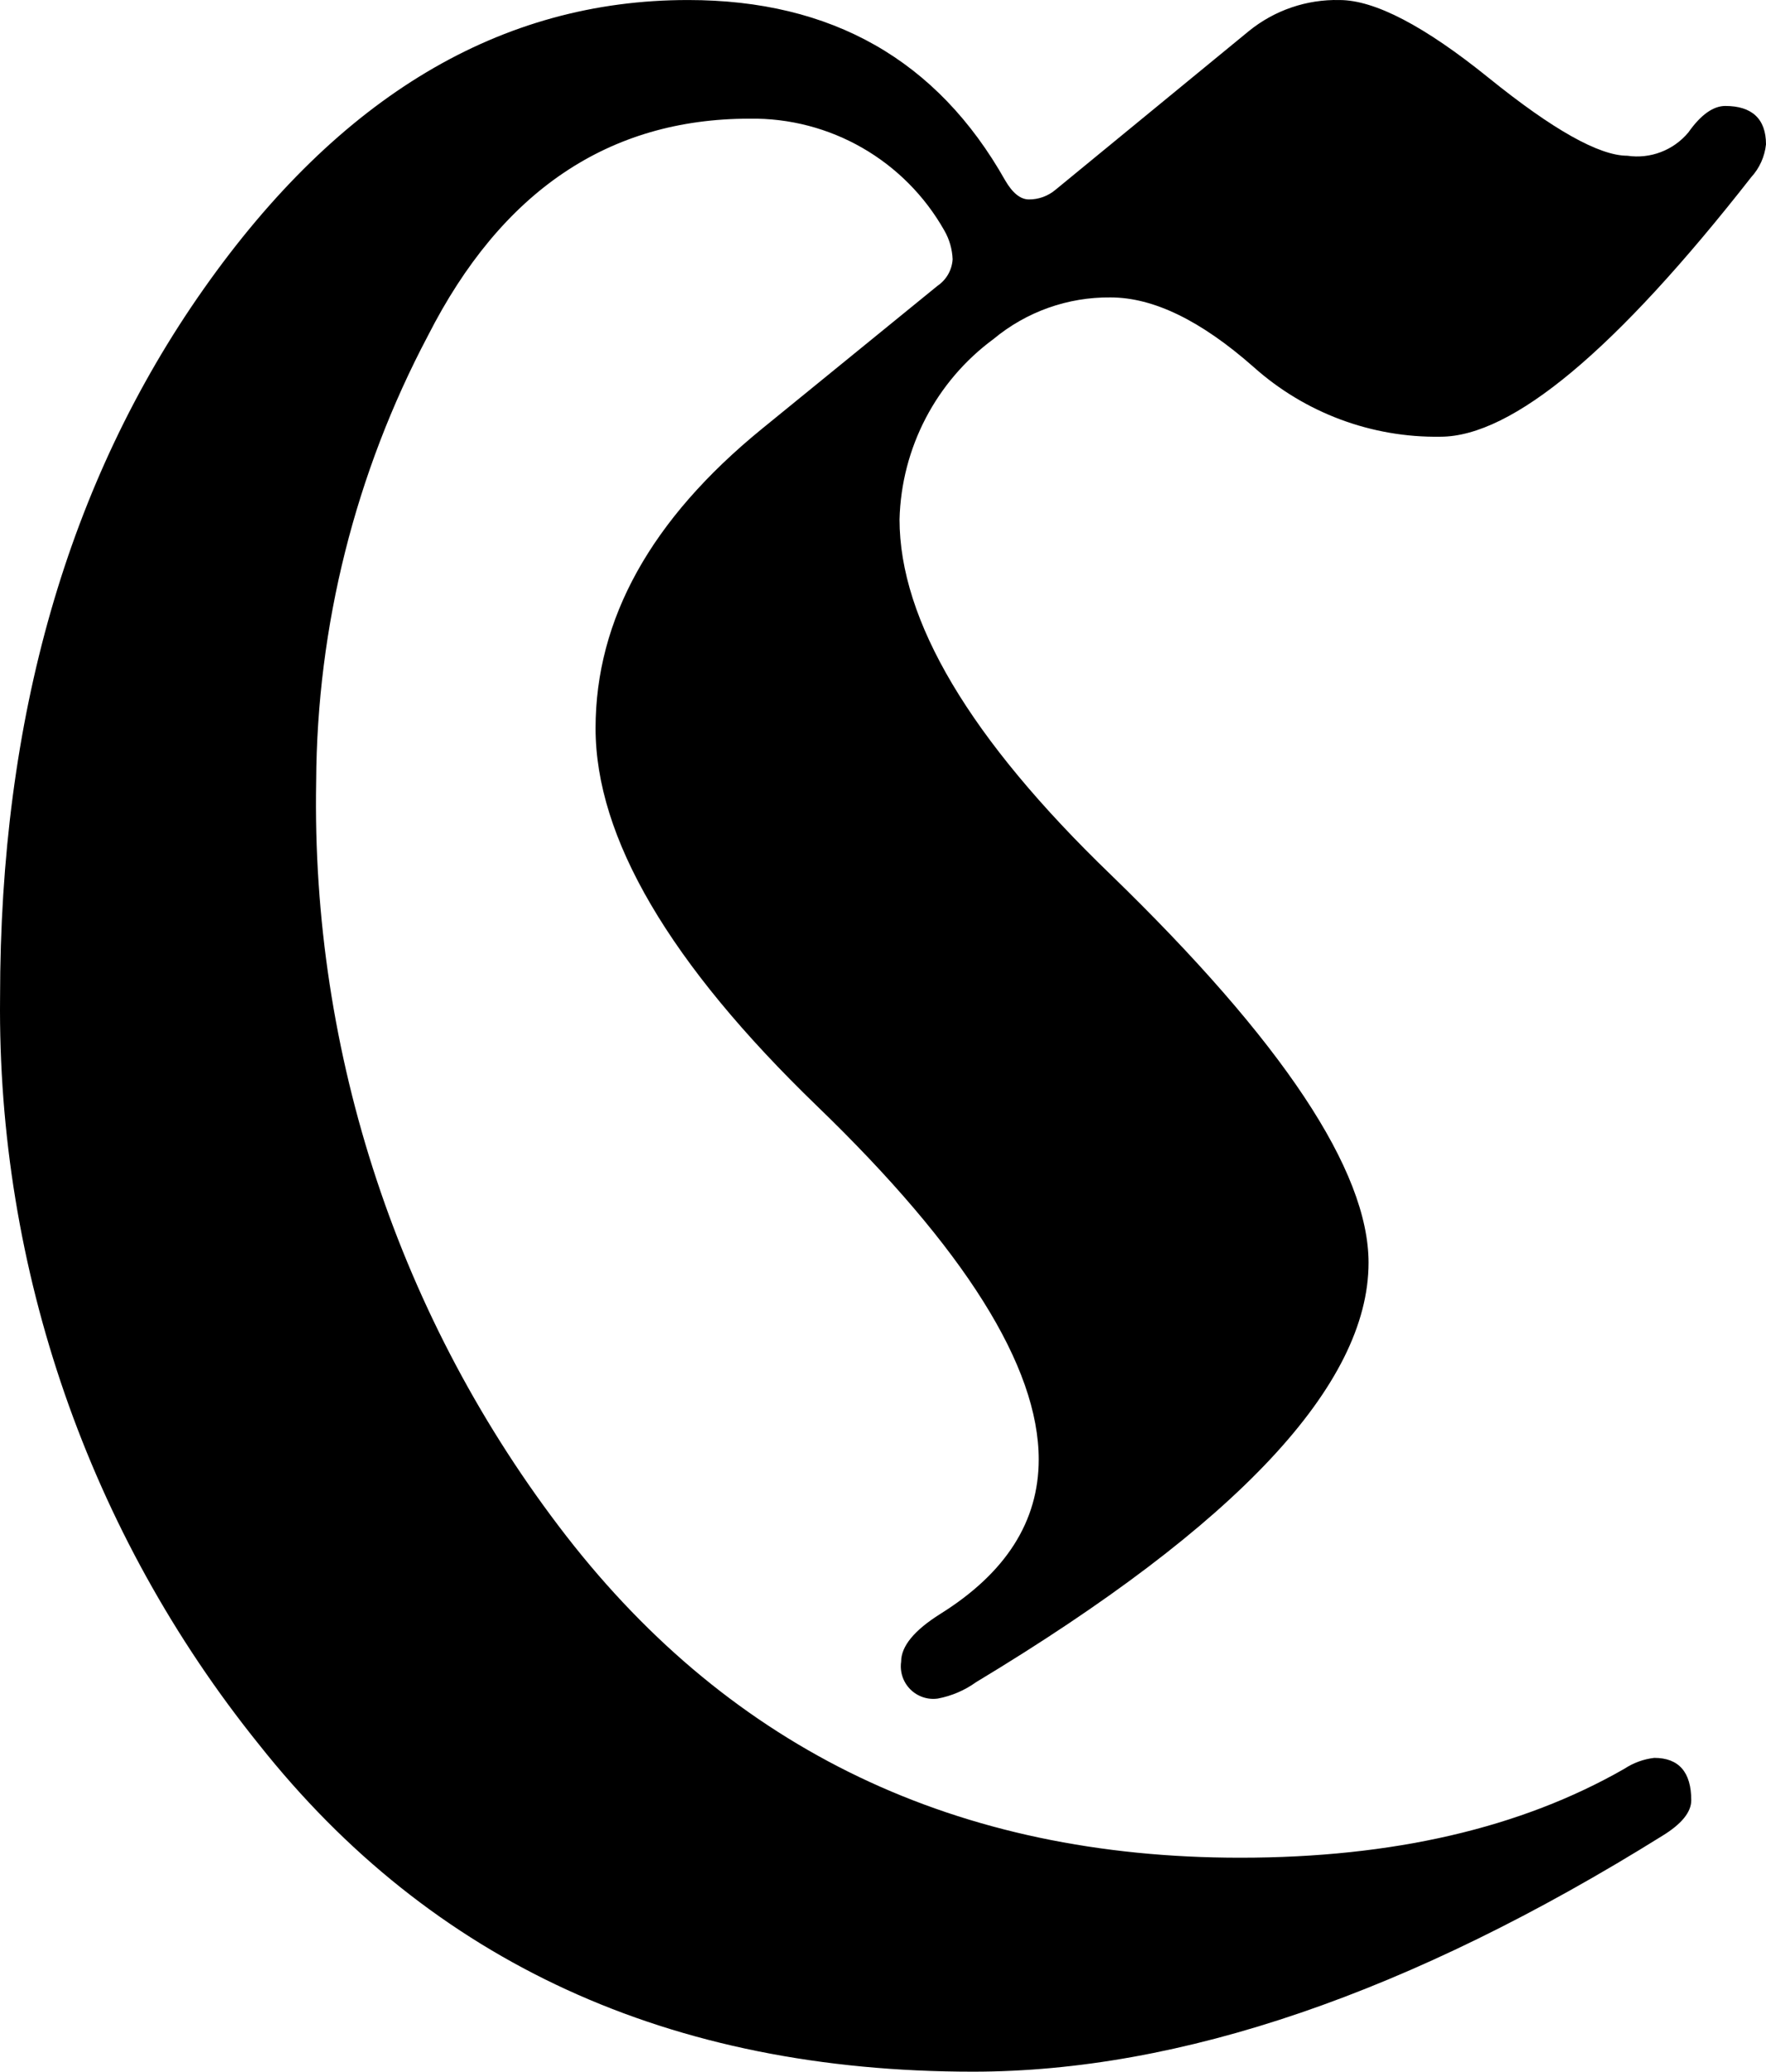 <?xml version="1.0" encoding="UTF-8"?>
<svg width="168px" height="197px" viewBox="0 0 168 197" version="1.1" xmlns="http://www.w3.org/2000/svg" xmlns:xlink="http://www.w3.org/1999/xlink">
    <!-- Generator: Sketch 59.1 (86144) - https://sketch.com -->
    <title>C</title>
    <desc>Created with Sketch.</desc>
    <g id="Page-1" stroke="none" stroke-width="1" fill="none" fill-rule="evenodd">
        <g id="Desktop-HD" transform="translate(-962, -249)" fill="#000000" fill-rule="nonzero">
            <path d="M1089.427,249.003 C1092.777,249.003 1097.508,251.471 1103.621,256.407 C1109.735,261.343 1114.131,263.81 1116.811,263.81 C1118.998,264.134 1121.196,263.294 1122.614,261.594 C1123.82,259.882 1125.001,259.076 1126.131,259.076 C1128.643,259.076 1130,260.285 1130,262.728 C1129.877,263.893 1129.384,264.987 1128.593,265.85 C1115.714,282.302 1105.857,290.528 1099.024,290.528 C1092.484,290.631 1086.145,288.267 1081.262,283.905 C1076.238,279.473 1071.716,277.283 1067.646,277.283 C1063.586,277.239 1059.643,278.64 1056.517,281.236 C1051.051,285.259 1047.749,291.59 1047.573,298.385 C1047.573,308.004 1054.272,319.269 1067.671,332.179 C1084.017,348.026 1092.191,360.323 1092.191,369.07 C1092.191,380.67 1079.747,393.966 1054.859,408.958 C1053.773,409.739 1052.529,410.272 1051.216,410.519 C1050.254,410.655 1049.285,410.33 1048.598,409.642 C1047.912,408.954 1047.588,407.982 1047.724,407.019 C1047.724,405.533 1048.98,404.022 1051.467,402.461 C1057.697,398.566 1060.813,393.672 1060.813,387.78 C1060.813,378.95 1053.787,367.752 1039.735,354.187 C1025.683,340.623 1018.657,328.645 1018.657,318.253 C1018.657,307.878 1023.924,298.393 1034.459,289.798 L1051.191,276.175 C1052.033,275.604 1052.562,274.673 1052.623,273.656 C1052.586,272.7 1052.319,271.767 1051.844,270.937 C1048.074,264.252 1040.963,260.167 1033.304,260.285 C1019.905,260.285 1009.705,267.168 1002.704,280.934 C995.798,293.993 992.151,308.535 992.077,323.315 C991.597,349.251 999.993,374.57 1015.868,395.057 C1031.712,415.455 1053.083,425.653 1079.981,425.653 C1094.502,425.653 1106.686,422.833 1116.534,417.192 C1117.387,416.63 1118.359,416.276 1119.373,416.16 C1121.71,416.16 1122.89,417.519 1122.89,420.189 C1122.89,421.322 1121.961,422.455 1120.152,423.563 C1096.152,438.521 1074.287,446 1054.557,446 C1025.717,446 1003.073,435.625 986.626,414.875 C970.445,394.786 961.741,369.681 962.006,343.863 C962.006,317.271 968.462,294.809 981.375,276.477 C994.288,258.144 1009.655,248.987 1027.475,249.003 C1041.125,249.003 1051.174,254.72 1057.622,266.152 C1058.326,267.361 1059.079,267.965 1059.883,267.965 C1060.801,267.969 1061.691,267.648 1062.395,267.059 L1080.81,251.95 C1083.244,249.976 1086.297,248.931 1089.427,249.003 Z" id="C"></path>
        </g>
    </g>
</svg>